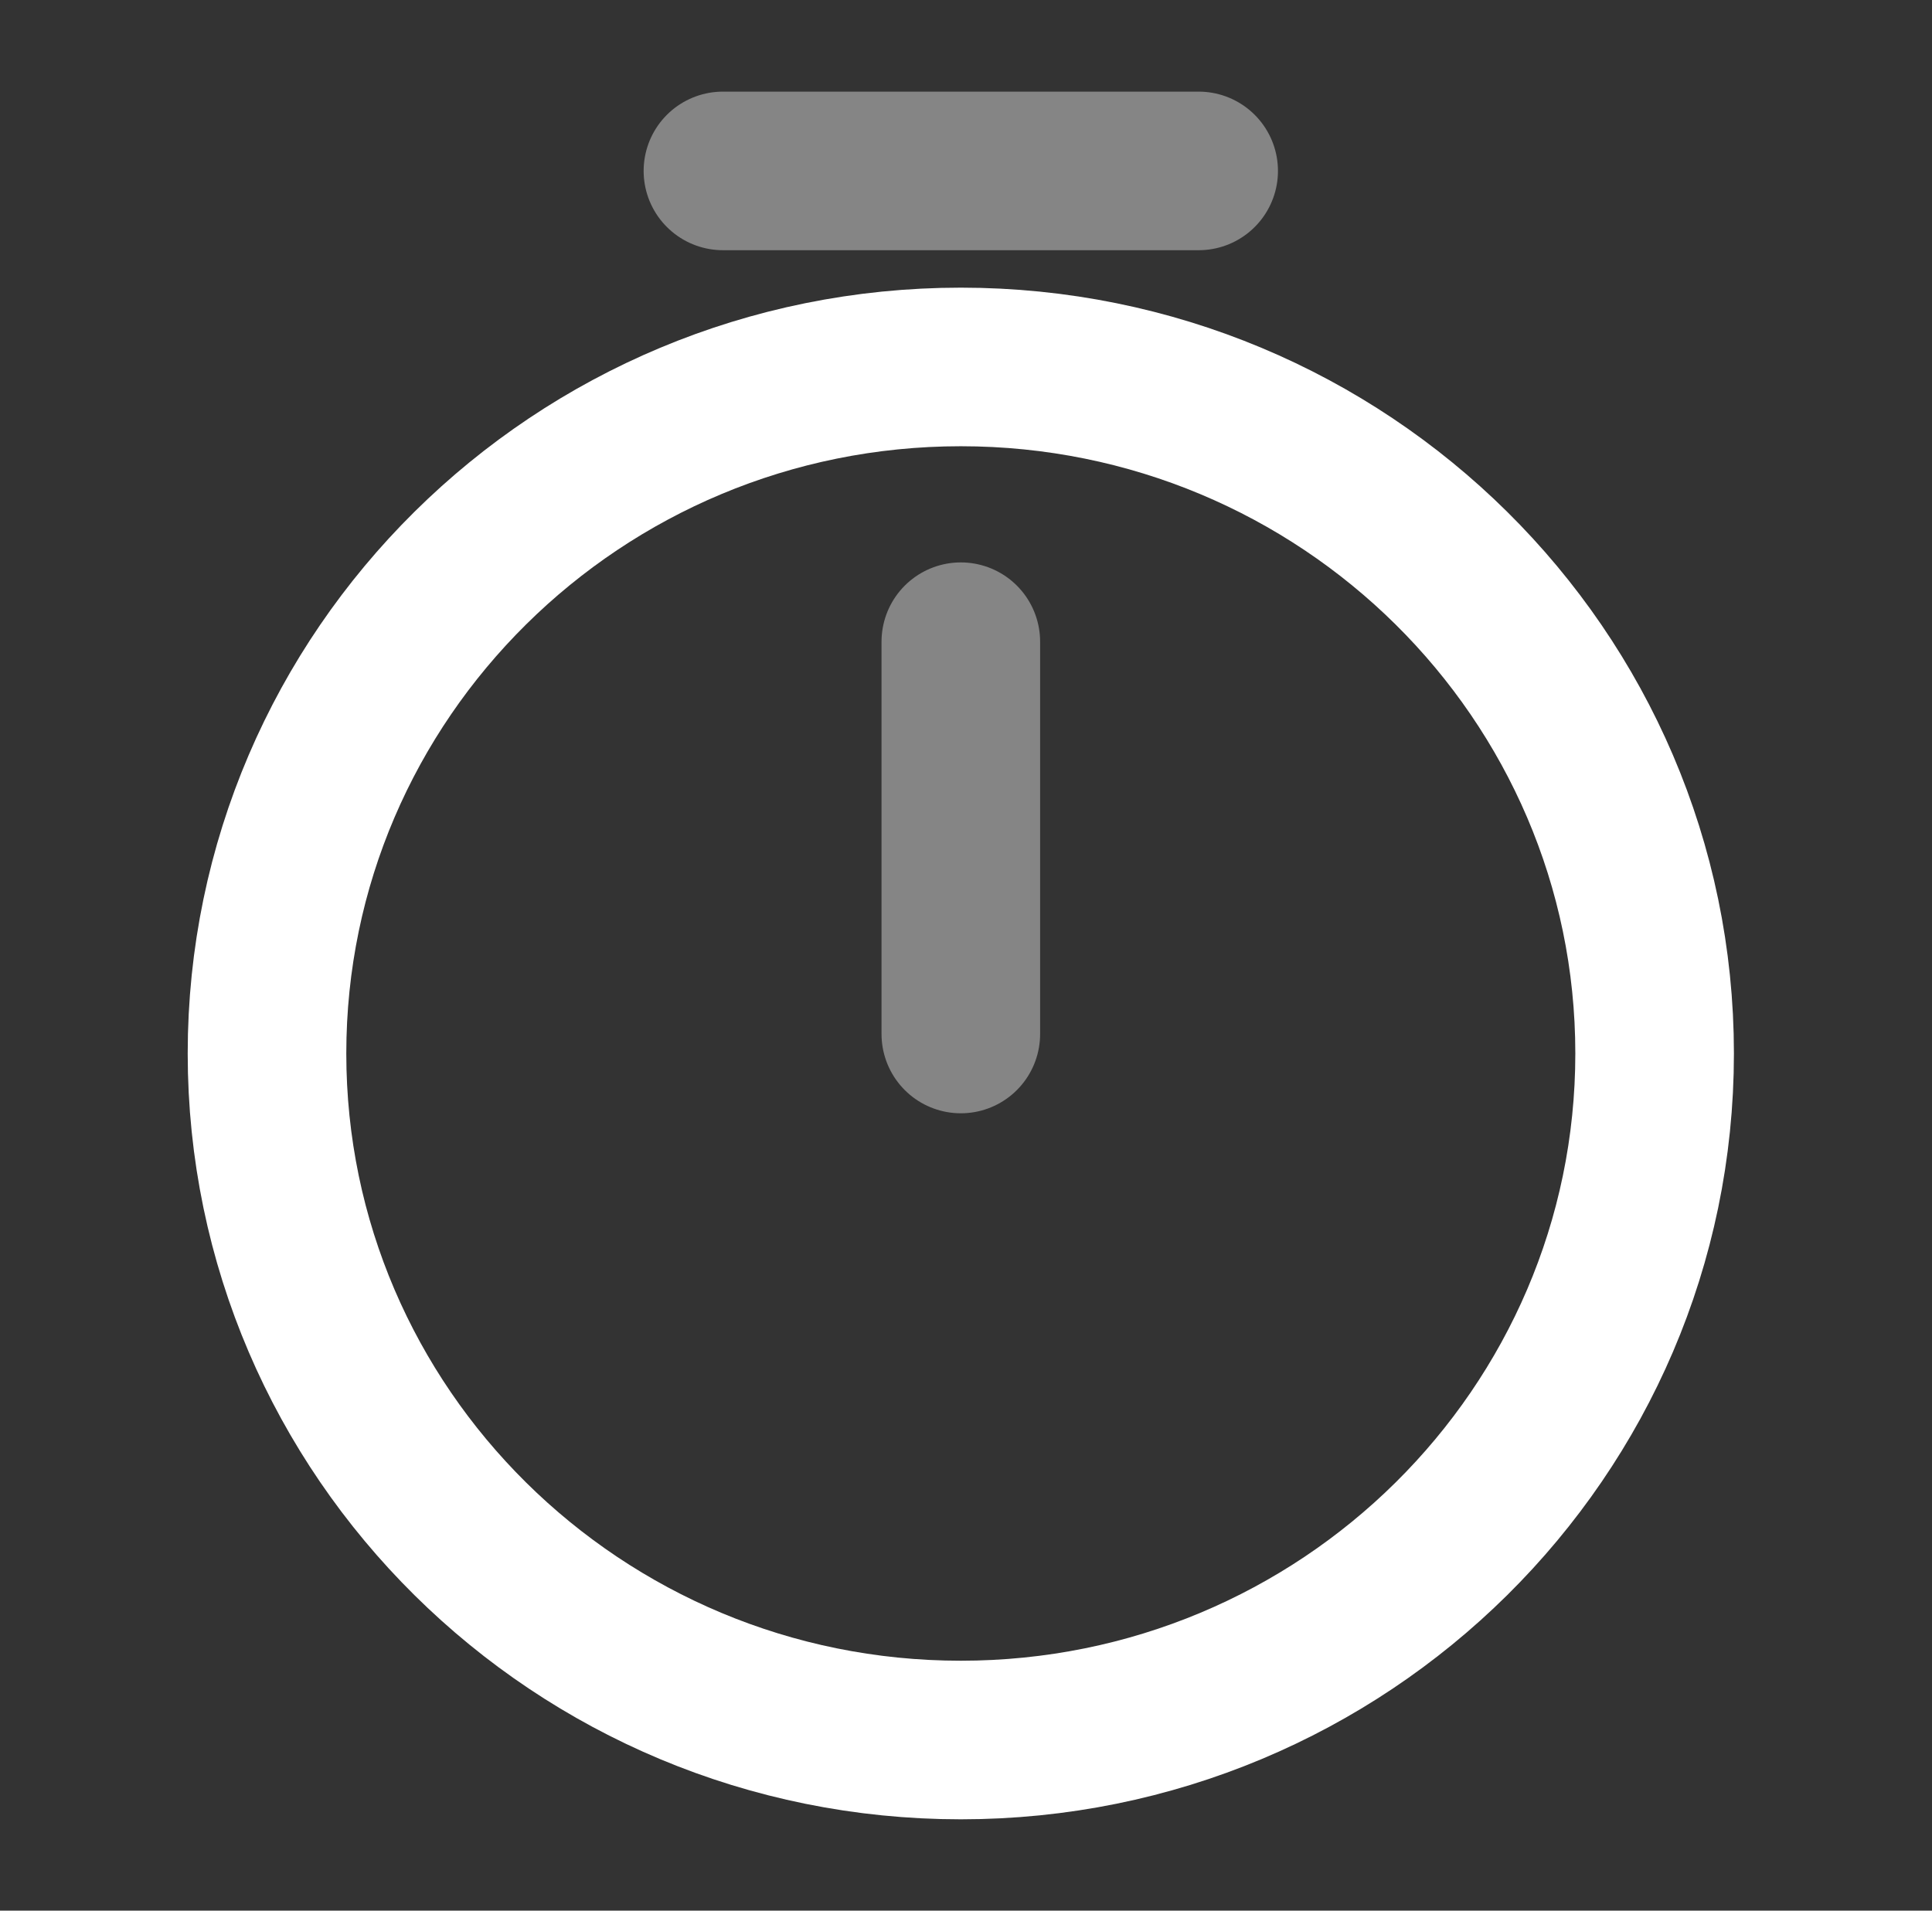 <svg width="91" height="90" viewBox="0 0 91 90" fill="none" xmlns="http://www.w3.org/2000/svg">
<rect x="0" y="0" width="91" height="90" fill="#333333" stroke="none"/>
<path d="M77.935 49.624C77.935 67.475 63.295 81.963 45.256 81.963C27.217 81.963 12.576 67.475 12.576 49.624C12.576 31.773 27.217 17.285 45.256 17.285C63.295 17.285 77.935 31.773 77.935 49.624Z" stroke="white" stroke-width="7.47" stroke-linecap="round" stroke-linejoin="round"/>
<path opacity="0.4" d="M45.256 30.227V48.706" stroke="white" stroke-width="7.47" stroke-linecap="round" stroke-linejoin="round"/>
<path opacity="0.4" d="M34.051 8.051H56.459" stroke="white" stroke-width="7.47" stroke-miterlimit="10" stroke-linecap="round" stroke-linejoin="round"/>
</svg>

